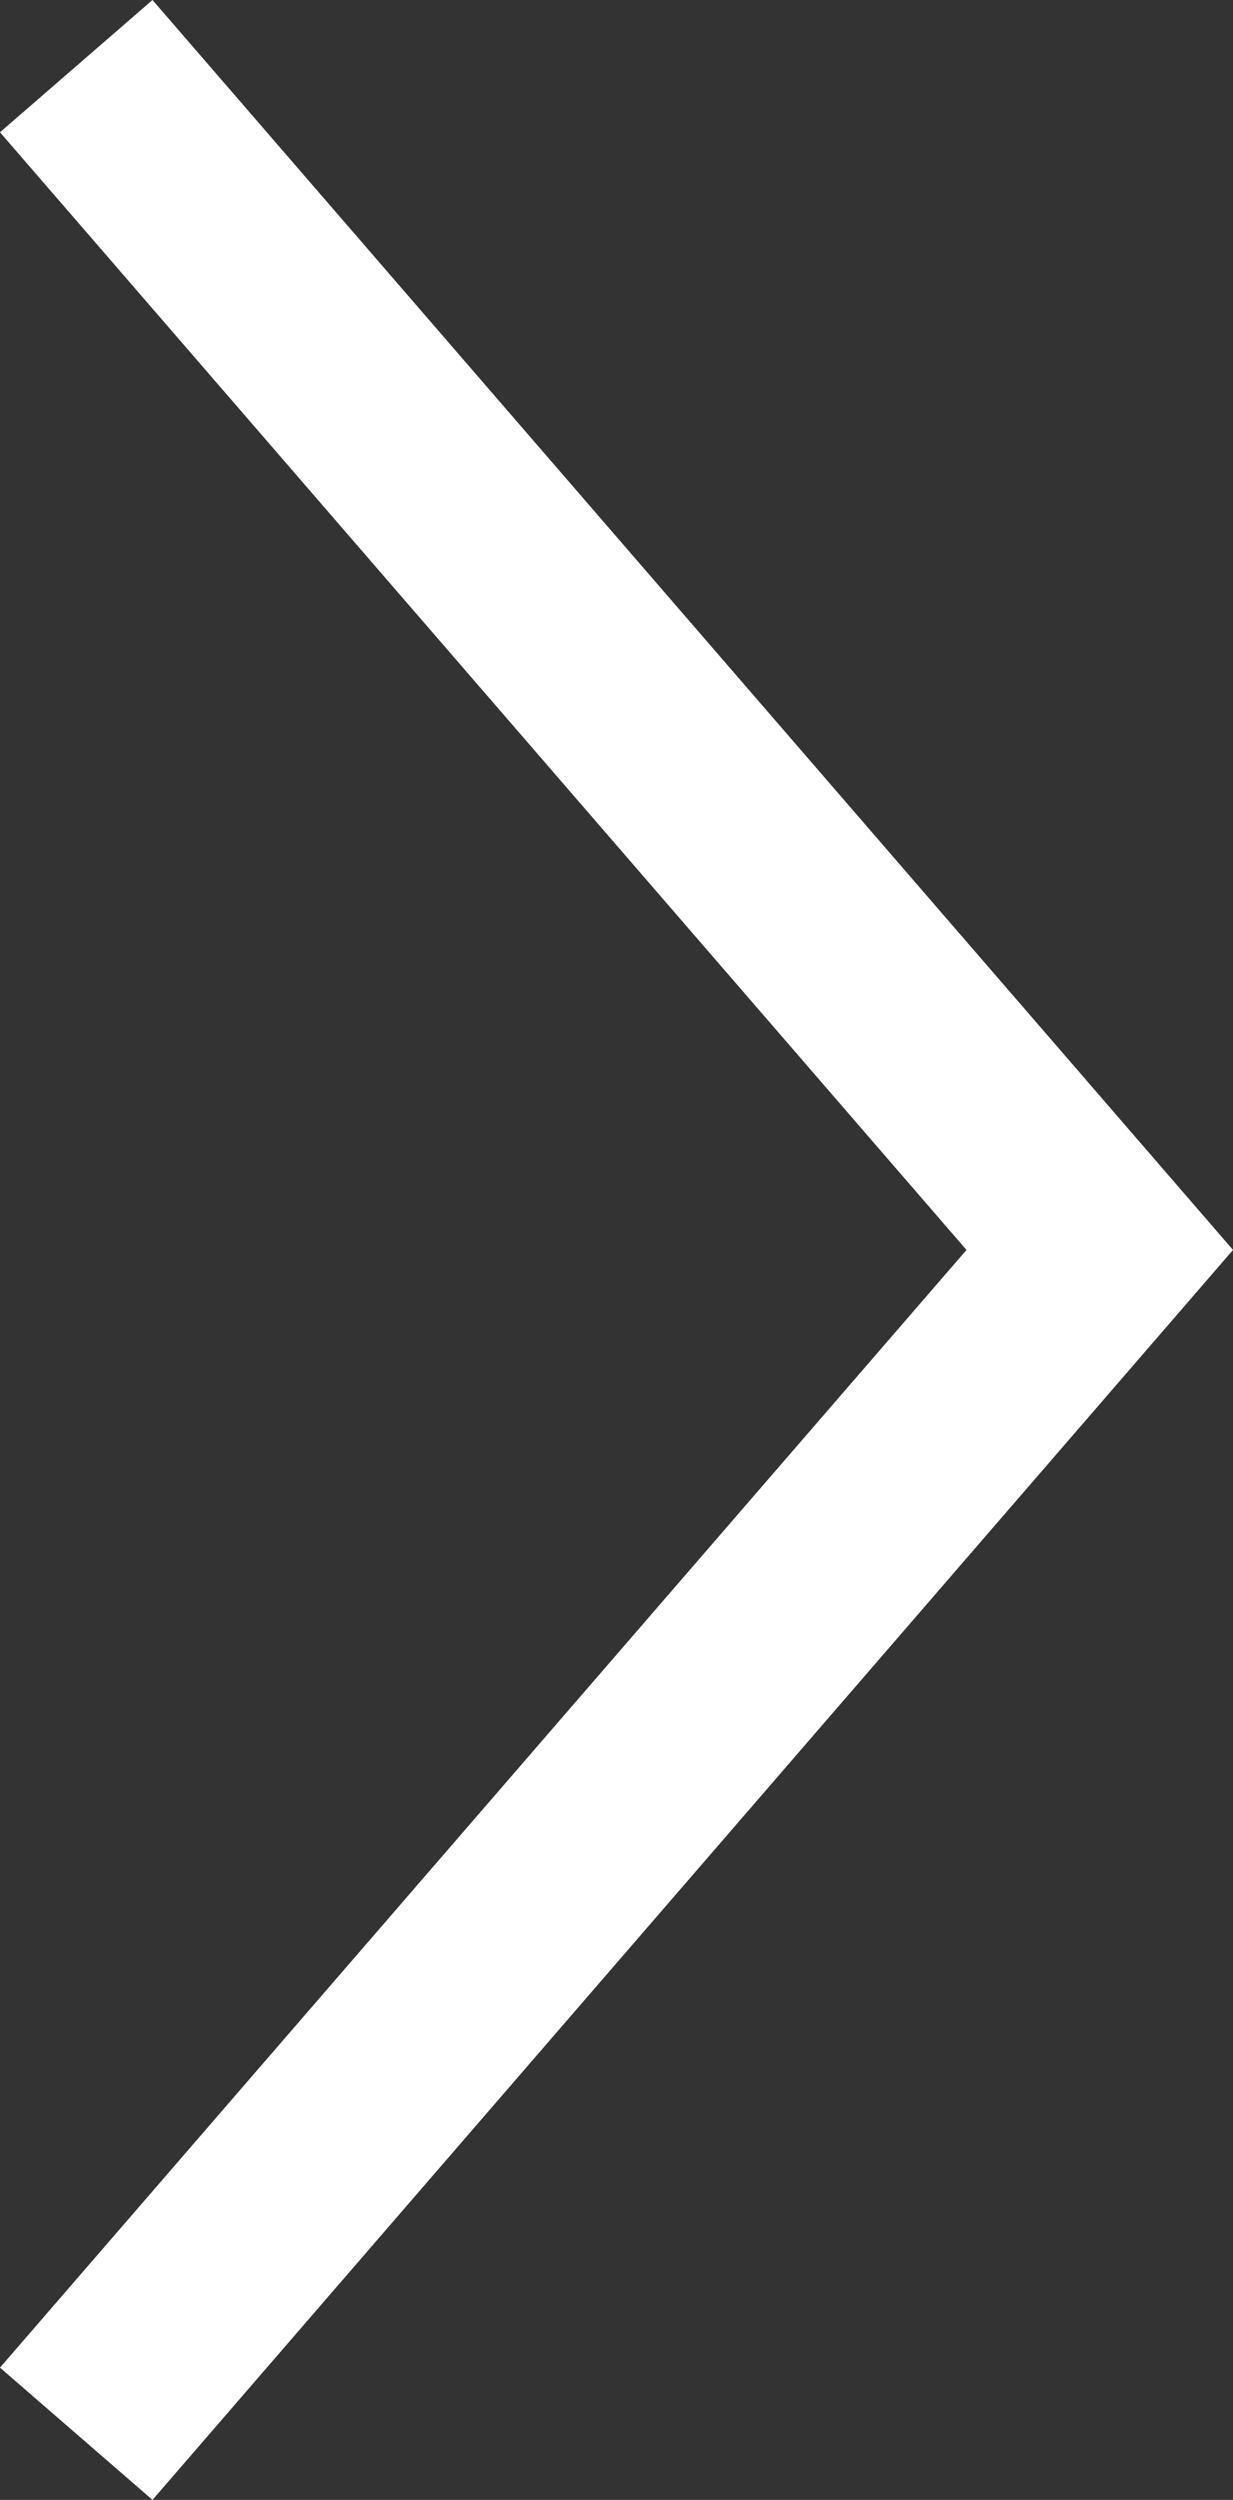 <svg id="レイヤー_1" data-name="レイヤー 1" xmlns="http://www.w3.org/2000/svg" viewBox="0 0 16.98 34.4"><rect x="0" y="0" width="16.98" height="34.4" fill="#333333" stroke="none"/><defs><style>.cls-1{fill:#fff;}</style></defs><polygon class="cls-1" points="2.1 34.4 0 32.58 13.31 17.2 0 1.82 2.1 0 16.98 17.2 2.1 34.4"/></svg>
